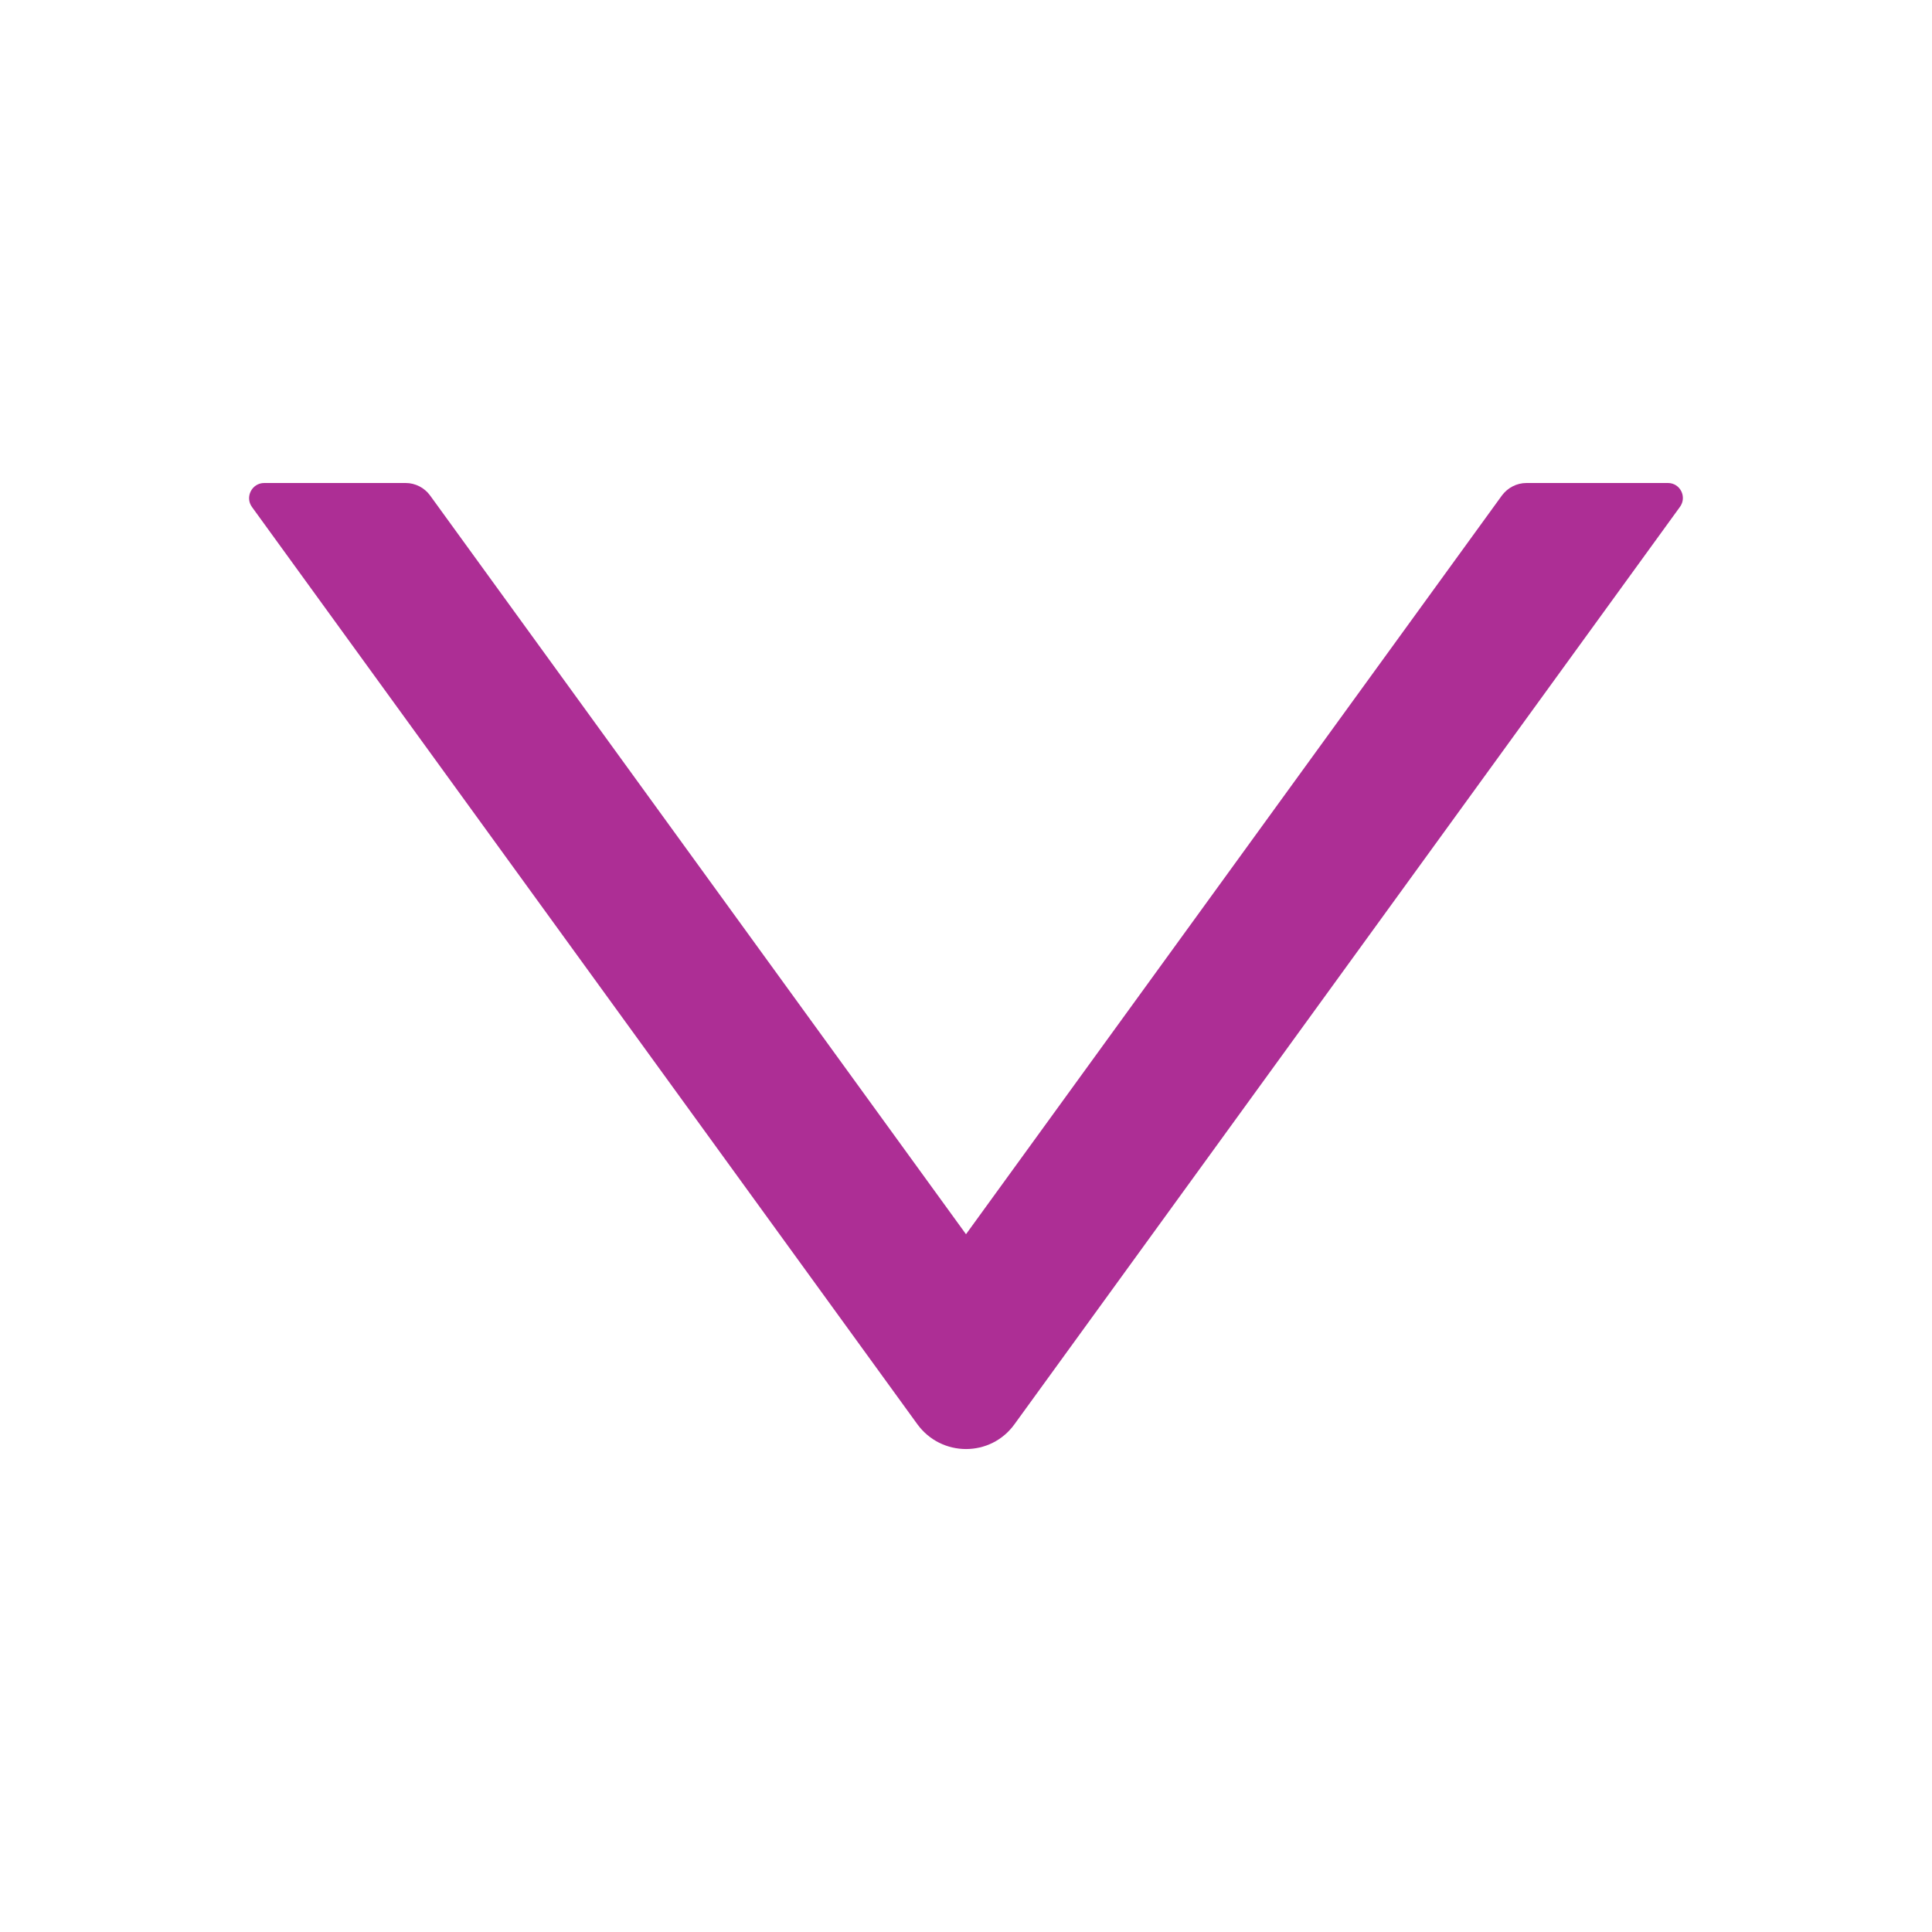 <svg xmlns="http://www.w3.org/2000/svg" width="12" height="12" viewBox="0 0 12 12" fill="none">
<path d="M10.36 3H9.481C9.421 3 9.365 3.029 9.329 3.077L6 7.666L2.671 3.077C2.636 3.029 2.579 3 2.52 3H1.641C1.565 3 1.52 3.087 1.565 3.149L5.697 8.845C5.847 9.052 6.154 9.052 6.302 8.845L10.434 3.149C10.48 3.087 10.436 3 10.36 3Z" fill="#AD2E95"/>
</svg>